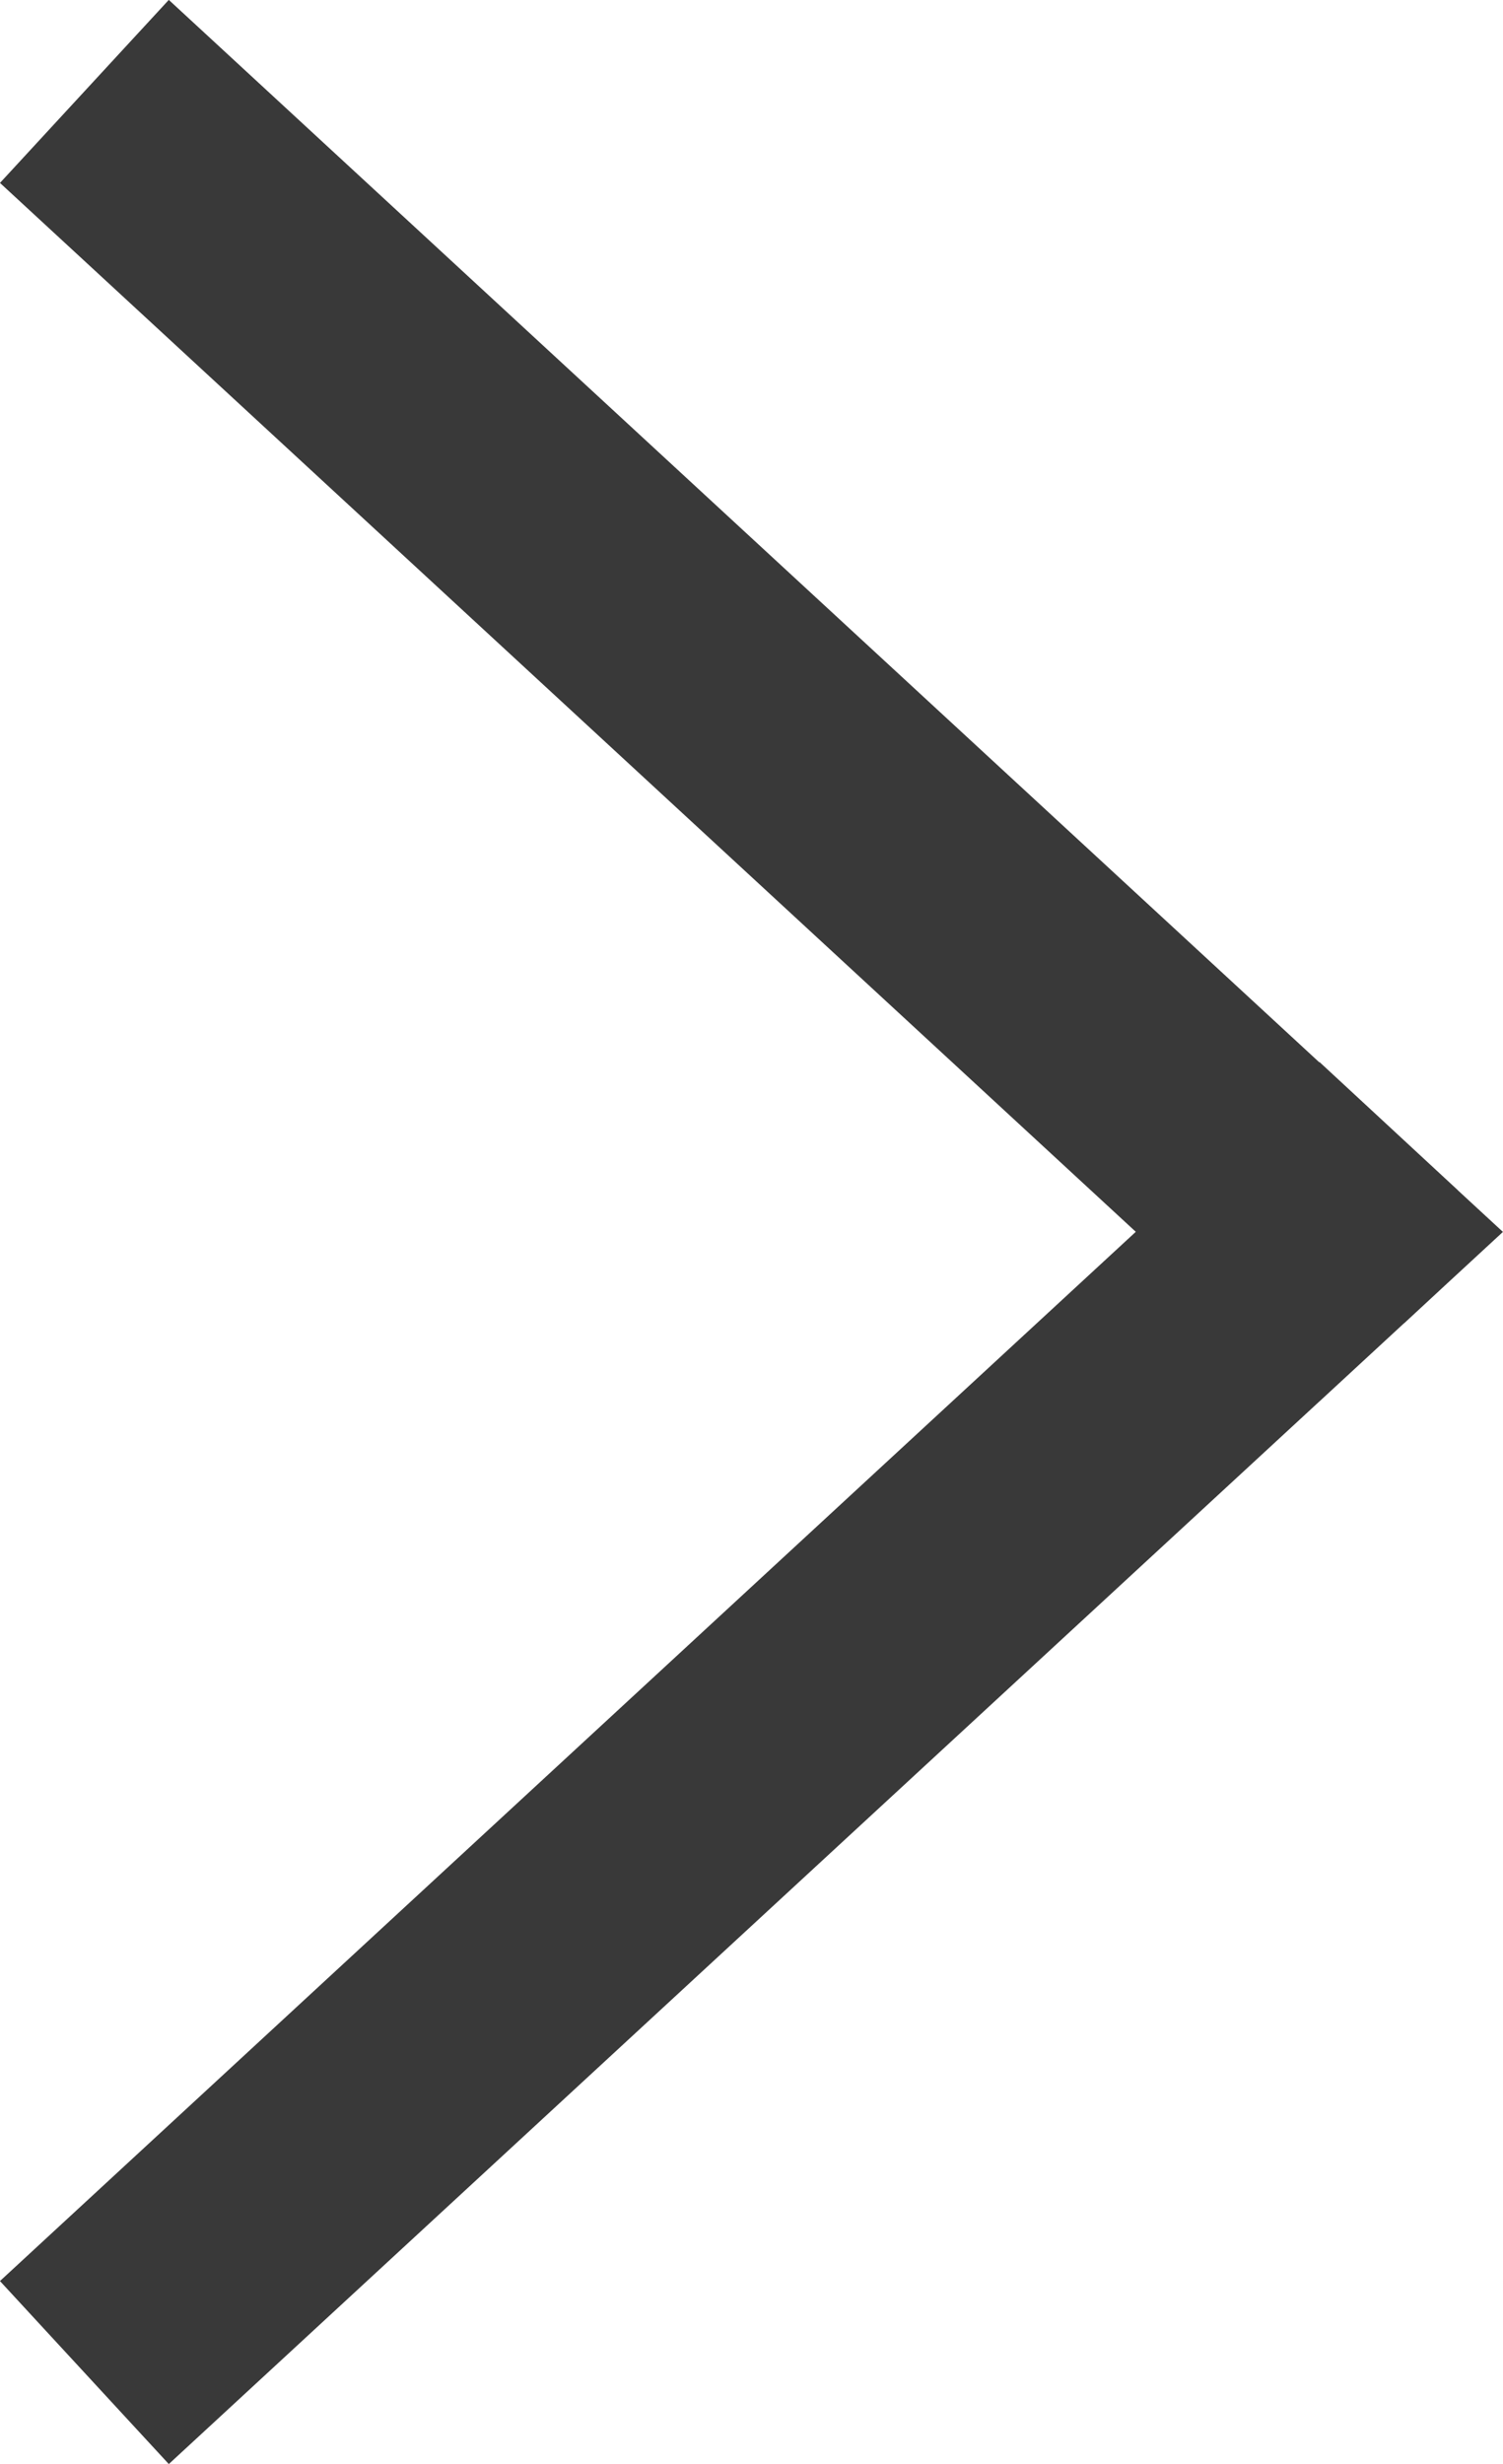 <svg xmlns="http://www.w3.org/2000/svg" width="12.076" height="19.786" viewBox="0 0 12.076 19.786">
  <path id="合体_771" data-name="合体 771" d="M.432,9.159,0,9.558l.432-.4L0,8.761l.432.4L10.355,0,.432,9.159l9.923,9.158Z" transform="translate(11.033 19.051) rotate(180)" fill="none" stroke="#393939" stroke-width="2"/>
</svg>
